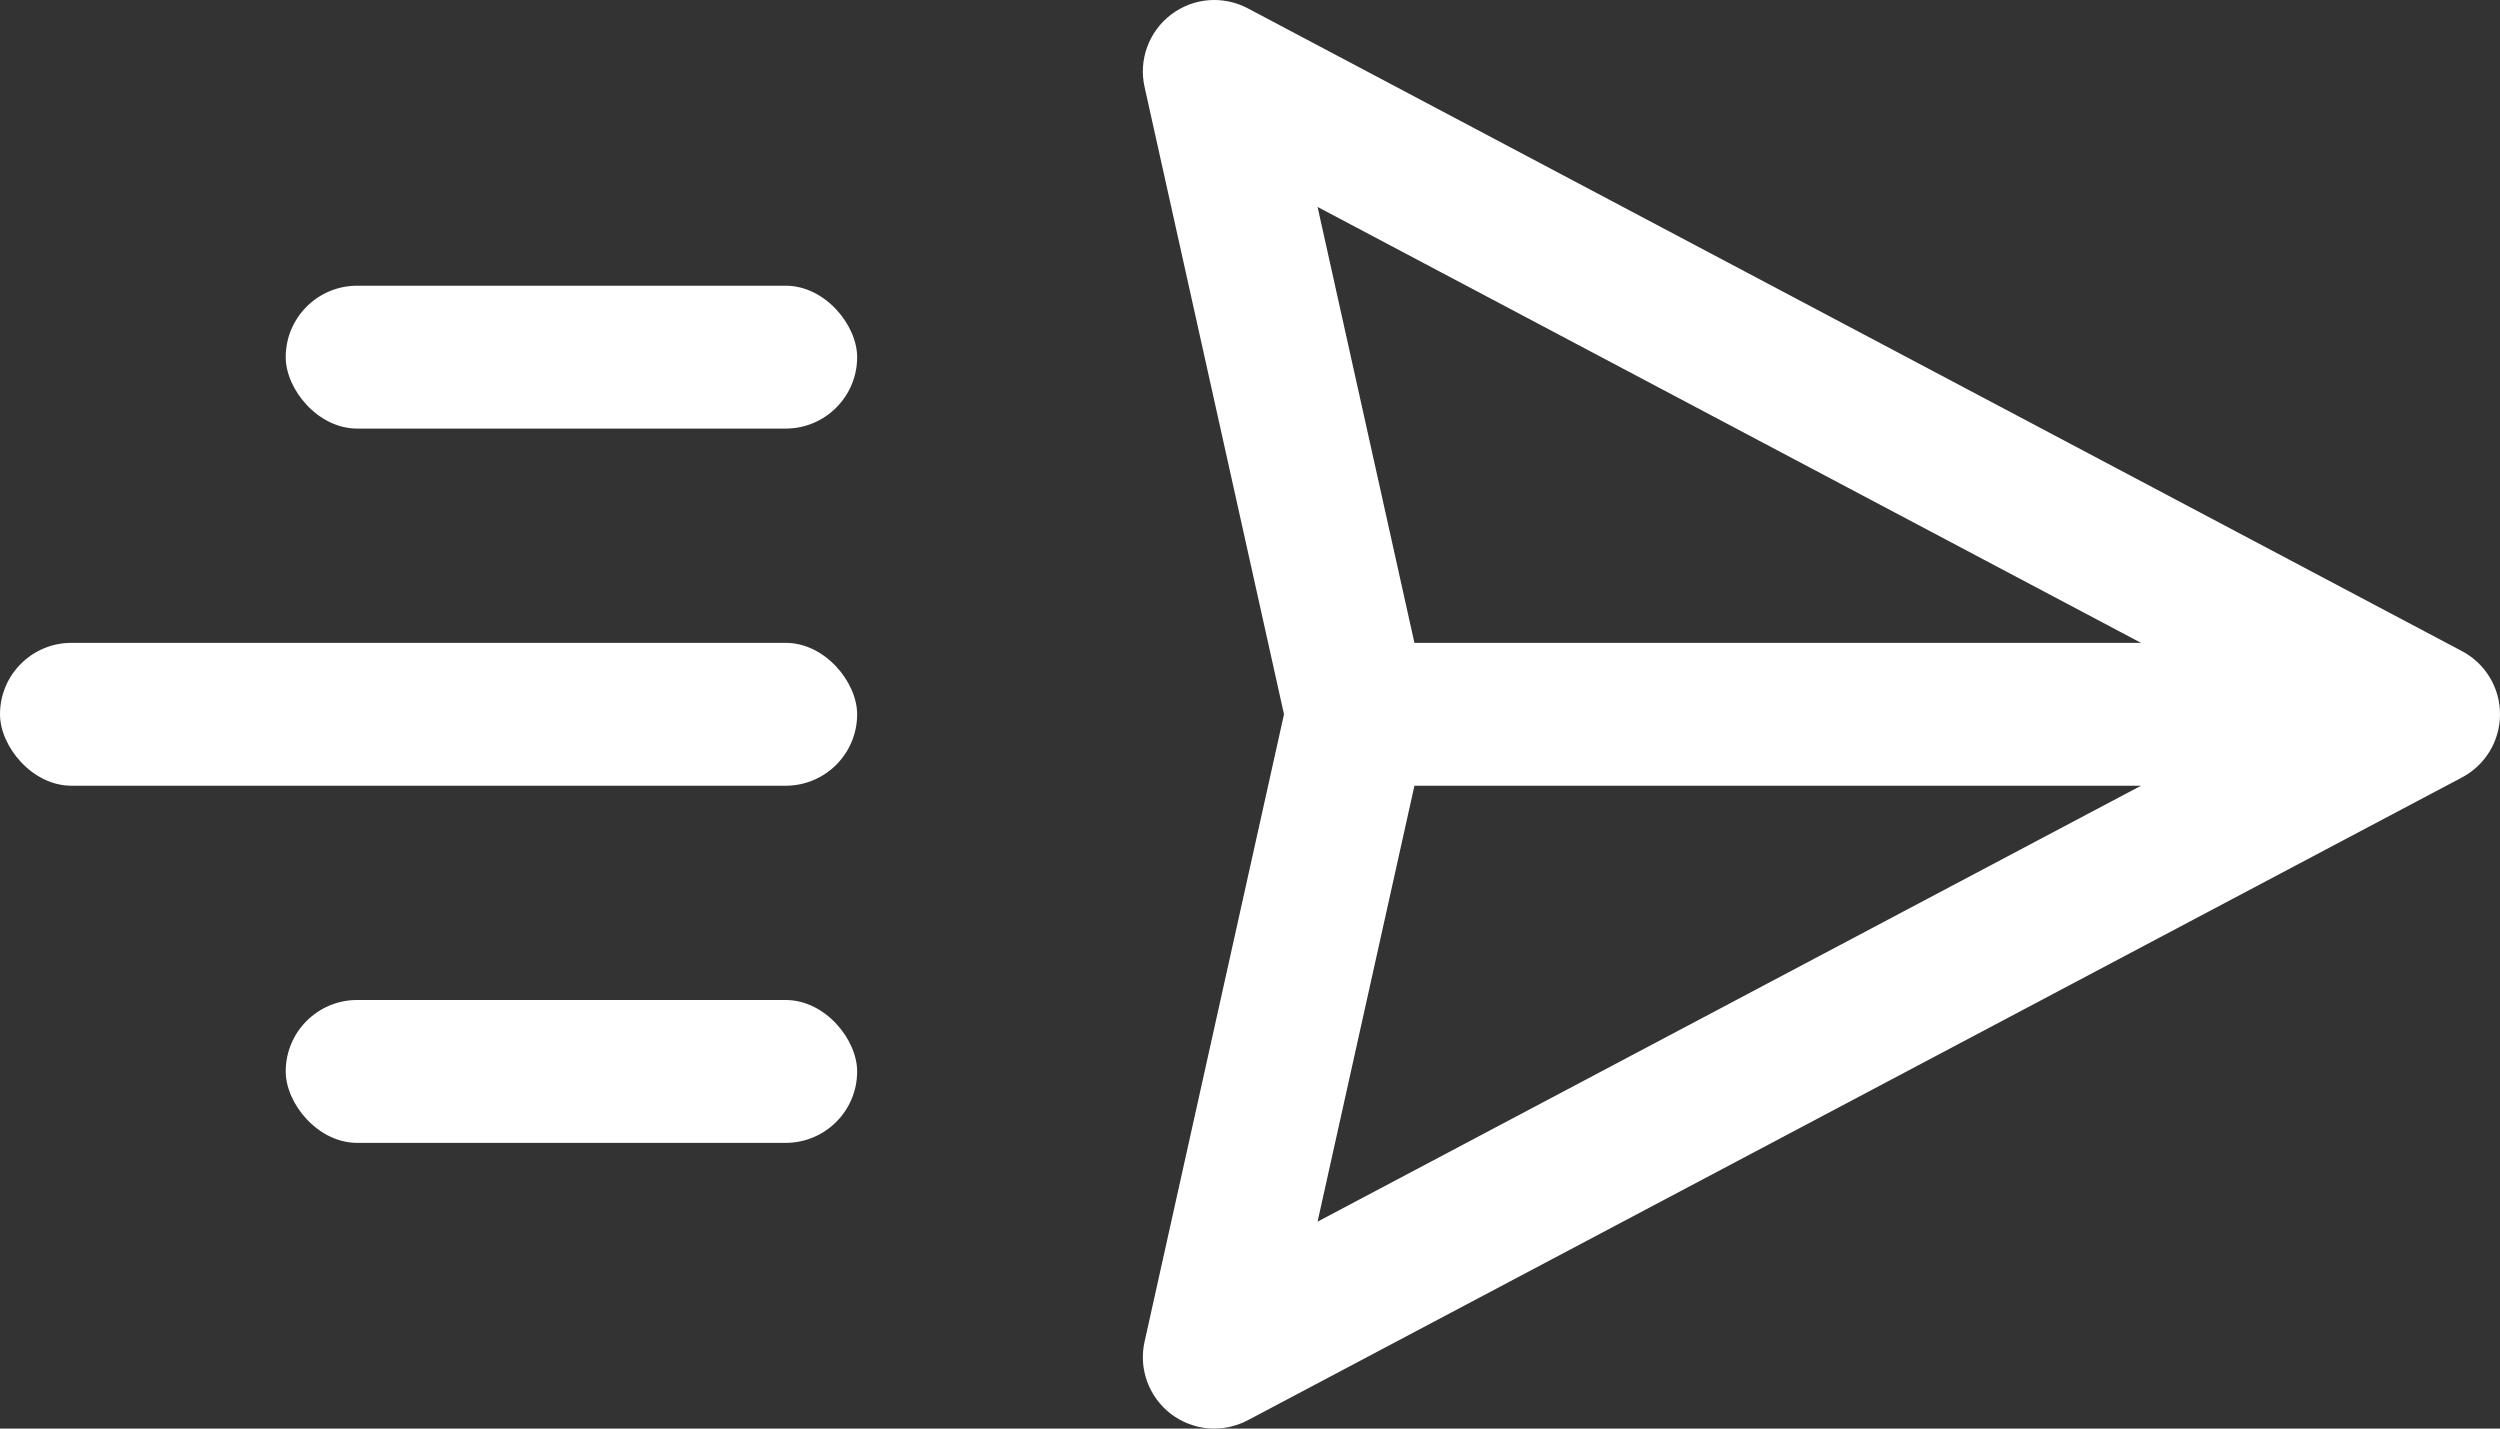 <svg width="35" height="20" viewBox="0 0 35 20" fill="none" xmlns="http://www.w3.org/2000/svg">
<rect x="0" y="0" width="35" height="20" fill="#333333" stroke="none"/>
<path fill-rule="evenodd" clip-rule="evenodd" d="M16.394 0.205C16.546 0.089 16.727 0.019 16.918 0.003C17.108 -0.012 17.299 0.027 17.468 0.116L34.468 9.116C34.629 9.201 34.763 9.328 34.857 9.484C34.951 9.64 35 9.818 35 10C35 10.182 34.951 10.36 34.857 10.516C34.763 10.672 34.629 10.799 34.468 10.884L17.468 19.884C17.299 19.973 17.108 20.012 16.918 19.997C16.728 19.981 16.546 19.911 16.394 19.796C16.242 19.68 16.127 19.523 16.061 19.344C15.995 19.165 15.982 18.97 16.024 18.784L17.976 10L16.024 1.217C15.982 1.031 15.995 0.836 16.061 0.657C16.126 0.478 16.242 0.321 16.394 0.205ZM19.802 11L18.446 17.103L29.974 11H19.802ZM29.974 9H19.802L18.446 2.897L29.974 9Z" fill="white"/>
<rect x="4" y="4" width="8" height="2" rx="1" fill="white"/>
<rect x="4" y="14" width="8" height="2" rx="1" fill="white"/>
<rect y="9" width="12" height="2" rx="1" fill="white"/>
</svg>
